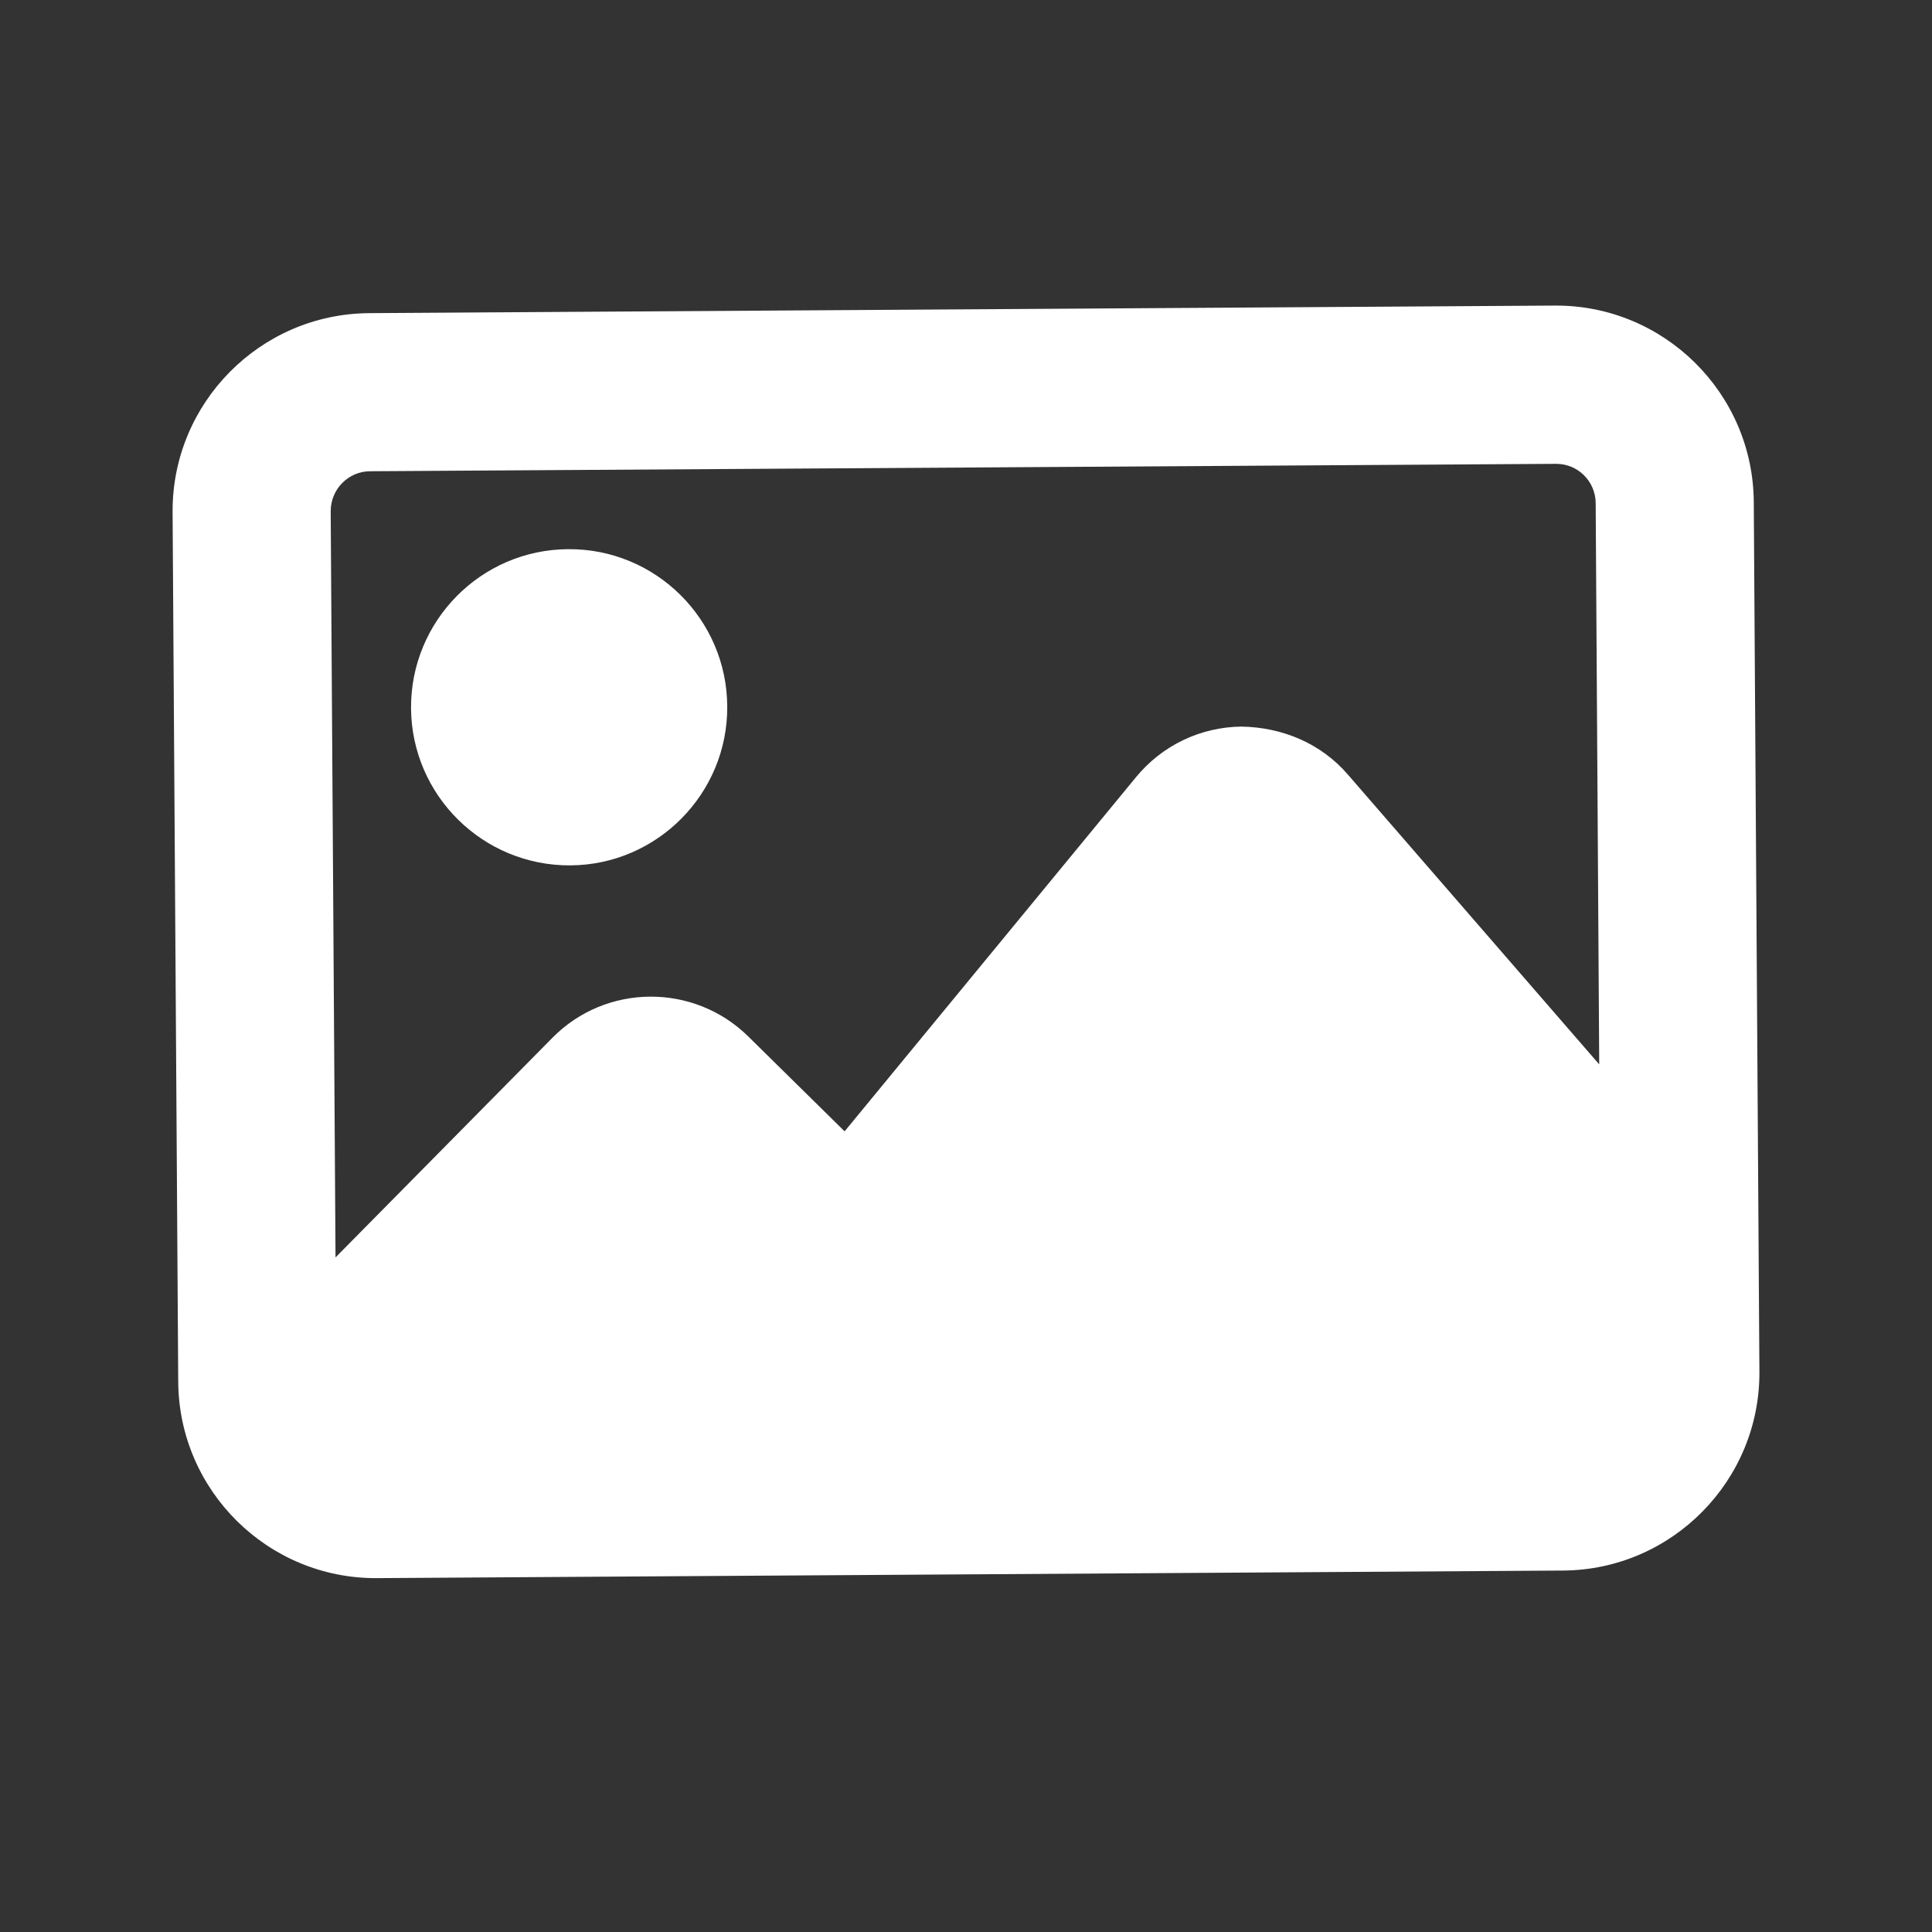 <svg width="12" height="12" viewBox="0 0 12 12" fill="none" xmlns="http://www.w3.org/2000/svg">
<rect x="0" y="0" width="12" height="12" fill="#333333" stroke="none"/>
<path d="M3.542 5.375C4.083 5.372 4.521 4.928 4.517 4.387C4.514 3.845 4.071 3.407 3.529 3.411C2.987 3.414 2.55 3.857 2.553 4.399C2.557 4.941 3 5.378 3.542 5.375Z" fill="white"/>
<path d="M9.658 1.898L2.292 1.945C1.615 1.95 1.068 2.504 1.072 3.181L1.107 8.582C1.111 9.259 1.665 9.807 2.342 9.802L9.708 9.755C10.384 9.751 10.932 9.197 10.928 8.52L10.893 3.118C10.889 2.442 10.335 1.894 9.658 1.898V1.898ZM2.298 2.927L9.664 2.881C9.8 2.88 9.91 2.989 9.911 3.125L9.933 6.611L8.371 4.81C8.205 4.618 7.966 4.517 7.71 4.513C7.456 4.516 7.218 4.63 7.056 4.827L5.246 7.027L4.648 6.438C4.31 6.105 3.764 6.108 3.431 6.446L2.084 7.81L2.054 3.175C2.054 3.039 2.163 2.928 2.298 2.927V2.927Z" fill="white"/>
</svg>
